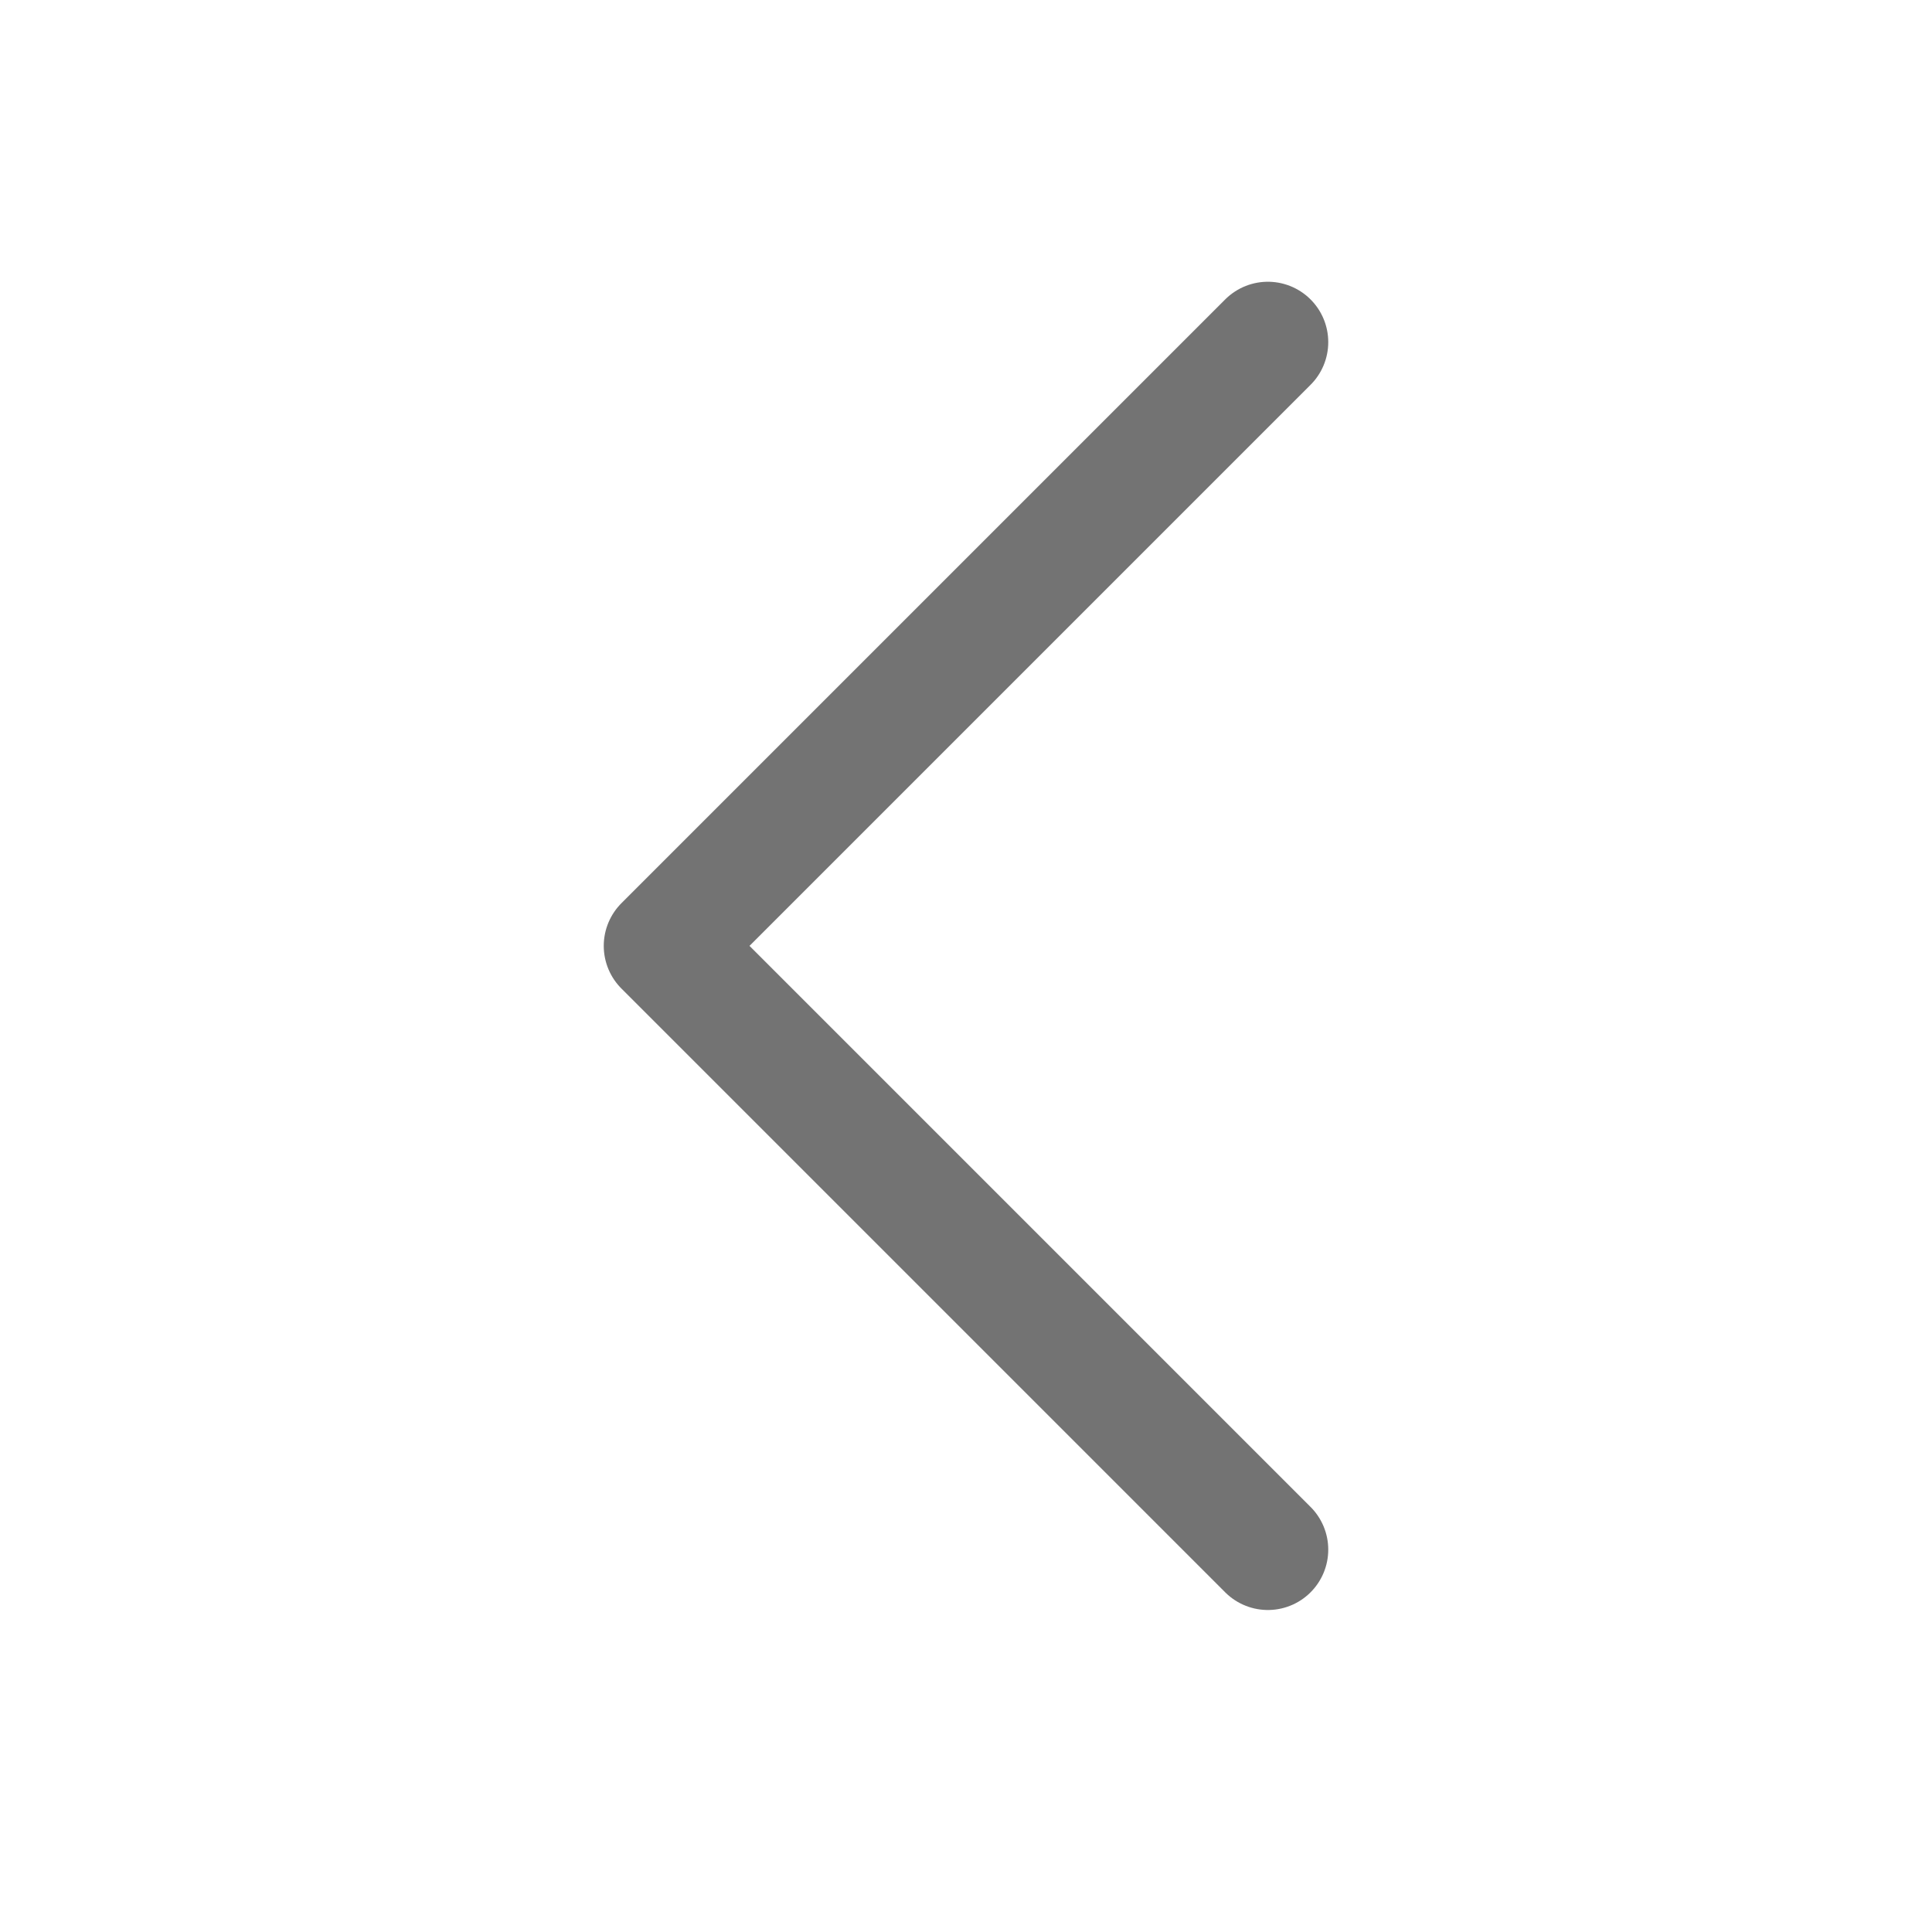 <svg width="24" height="24" viewBox="0 0 24 24" fill="none" xmlns="http://www.w3.org/2000/svg">
<g clip-path="url(#clip0_3_12290)">
<path d="M15.75 19.25L8.25 11.75L15.75 4.25" stroke="#737373" stroke-width="1.5" stroke-linecap="round" stroke-linejoin="round"/>
</g>
<defs>
<clipPath id="clip0_3_12290">
<rect width="24" height="24" fill="white"/>
</clipPath>
</defs>
</svg>
